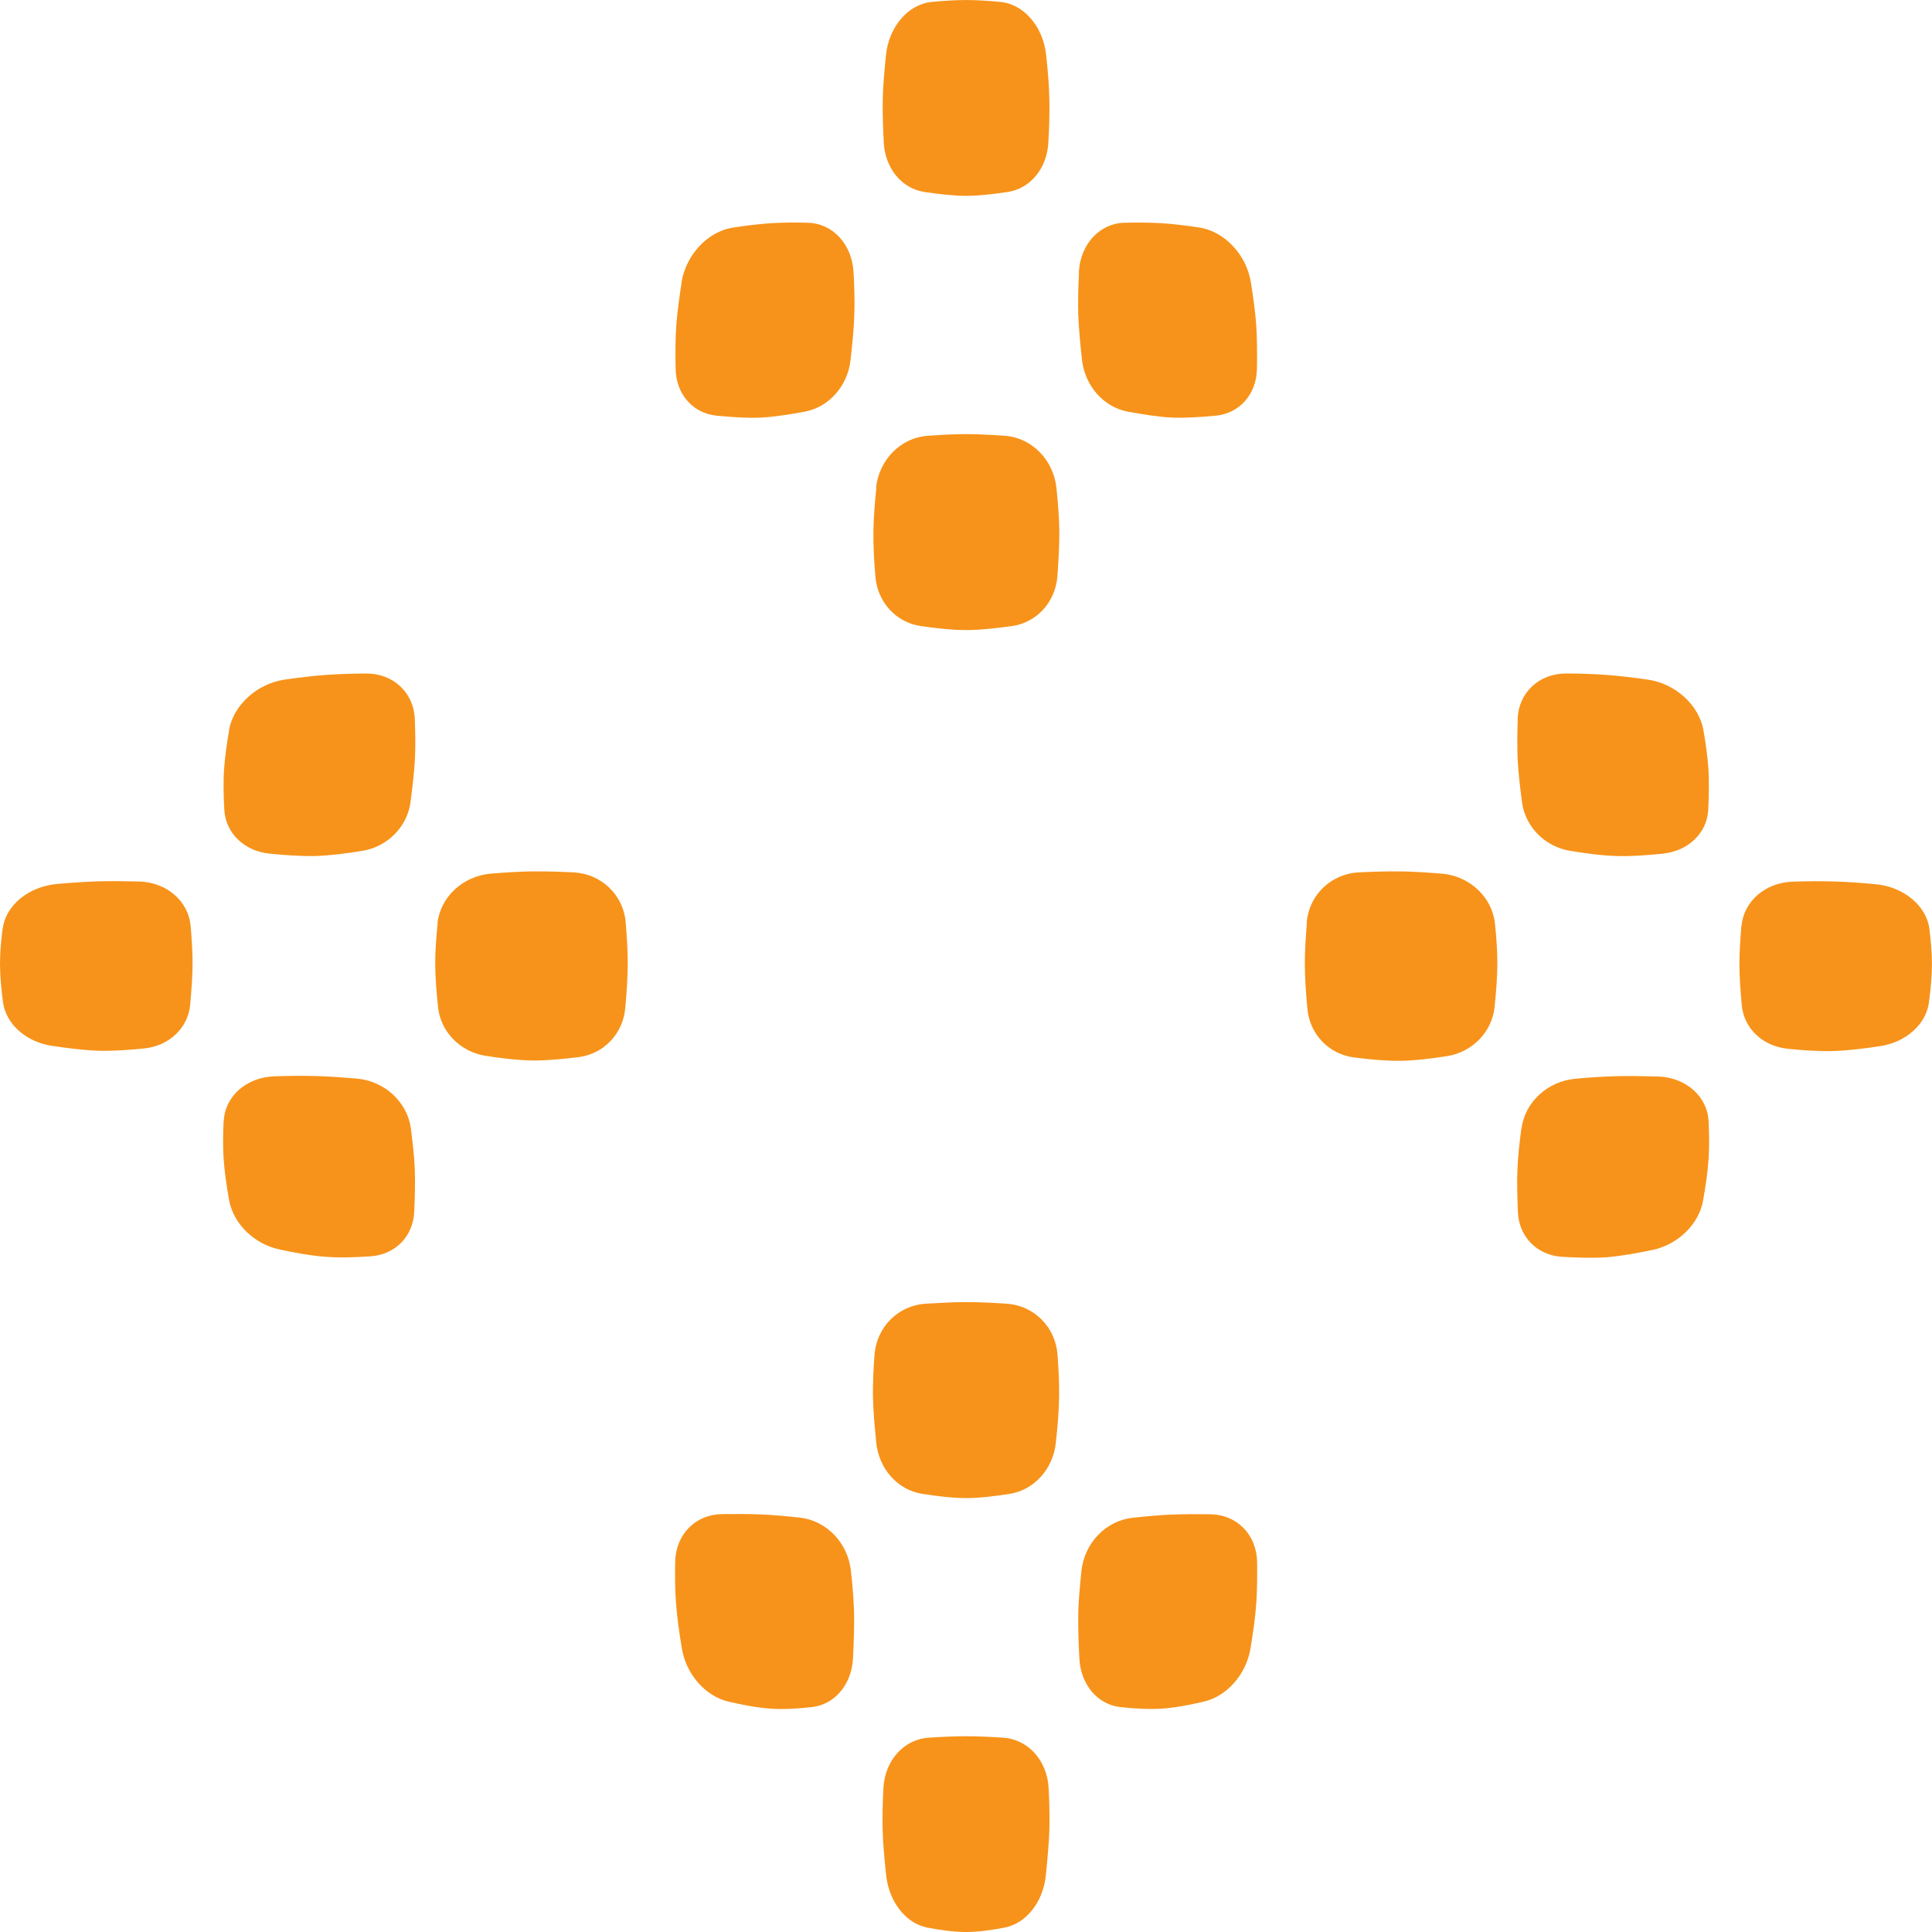 <svg width="96" height="96" viewBox="0 0 96 96" fill="none" xmlns="http://www.w3.org/2000/svg">
<path d="M53.608 13.52C53.679 12.134 54.644 11.091 55.885 11.068C56.502 11.052 57.158 11.06 57.736 11.091C58.313 11.131 58.977 11.211 59.594 11.306C60.843 11.498 61.934 12.652 62.156 14.03C62.266 14.73 62.369 15.463 62.416 16.076C62.464 16.761 62.472 17.588 62.456 18.337C62.432 19.587 61.594 20.543 60.408 20.654C59.689 20.726 58.89 20.773 58.234 20.75C57.577 20.718 56.771 20.59 56.043 20.455C54.842 20.232 53.916 19.181 53.766 17.899C53.679 17.127 53.6 16.283 53.576 15.59C53.561 14.969 53.576 14.22 53.616 13.52H53.608Z" fill="#F7931A"/>
<path d="M53.736 78.054C53.887 76.66 54.962 75.561 56.275 75.418C56.923 75.347 57.619 75.283 58.22 75.259C58.821 75.235 59.517 75.235 60.157 75.243C61.462 75.267 62.442 76.254 62.466 77.616C62.474 78.3 62.466 79.033 62.426 79.646C62.379 80.331 62.26 81.167 62.134 81.923C61.92 83.189 60.979 84.28 59.825 84.551C59.121 84.718 58.354 84.861 57.73 84.901C57.105 84.941 56.346 84.901 55.658 84.822C54.527 84.694 53.705 83.699 53.634 82.425C53.594 81.66 53.563 80.817 53.578 80.124C53.594 79.503 53.665 78.754 53.736 78.046V78.054Z" fill="#F7931A"/>
<path d="M75.409 35.719C75.464 34.413 76.476 33.458 77.836 33.466C78.508 33.466 79.22 33.49 79.853 33.538C80.477 33.585 81.205 33.673 81.877 33.769C83.245 33.968 84.423 35.026 84.644 36.292C84.755 36.929 84.85 37.606 84.889 38.172C84.929 38.792 84.913 39.557 84.882 40.242C84.818 41.388 83.901 42.28 82.644 42.415C81.885 42.495 81.039 42.559 80.343 42.535C79.647 42.519 78.801 42.407 78.034 42.28C76.769 42.081 75.788 41.078 75.63 39.867C75.528 39.135 75.441 38.331 75.409 37.678C75.385 37.089 75.393 36.38 75.417 35.719H75.409Z" fill="#F7931A"/>
<path d="M0.134 46.15C0.277 44.987 1.423 44.056 2.807 43.928C3.487 43.864 4.222 43.817 4.863 43.793C5.503 43.777 6.231 43.785 6.911 43.801C8.287 43.841 9.362 44.772 9.473 46.014C9.528 46.643 9.568 47.312 9.568 47.87C9.568 48.49 9.512 49.247 9.449 49.932C9.346 51.07 8.413 51.97 7.164 52.097C6.397 52.177 5.551 52.233 4.863 52.209C4.167 52.185 3.321 52.081 2.546 51.962C1.281 51.763 0.293 50.871 0.15 49.804C0.063 49.159 0 48.451 0 47.877C0 47.36 0.055 46.731 0.127 46.142L0.134 46.15Z" fill="#F7931A"/>
<path d="M64.931 45.823C65.049 44.462 66.141 43.419 67.524 43.347C68.204 43.315 68.94 43.291 69.58 43.299C70.221 43.307 70.948 43.355 71.636 43.411C73.02 43.522 74.143 44.573 74.285 45.895C74.356 46.564 74.403 47.273 74.403 47.87C74.403 48.531 74.34 49.335 74.261 50.067C74.127 51.285 73.154 52.281 71.897 52.48C71.13 52.599 70.276 52.703 69.588 52.711C68.892 52.719 68.046 52.647 67.279 52.543C66.022 52.384 65.081 51.381 64.963 50.131C64.891 49.374 64.836 48.547 64.836 47.87C64.836 47.257 64.883 46.524 64.939 45.839L64.931 45.823Z" fill="#F7931A"/>
<path d="M86.532 46.022C86.643 44.78 87.719 43.848 89.094 43.809C89.774 43.785 90.51 43.777 91.142 43.801C91.783 43.816 92.518 43.872 93.198 43.936C94.582 44.063 95.728 45.003 95.871 46.157C95.942 46.746 95.997 47.368 95.997 47.893C95.997 48.474 95.934 49.175 95.847 49.82C95.705 50.887 94.716 51.779 93.451 51.978C92.684 52.097 91.83 52.201 91.134 52.224C90.439 52.248 89.593 52.193 88.833 52.113C87.576 51.986 86.651 51.094 86.548 49.947C86.485 49.263 86.43 48.506 86.43 47.885C86.43 47.328 86.477 46.659 86.525 46.03L86.532 46.022Z" fill="#F7931A"/>
<path d="M75.599 56.086C75.773 54.764 76.896 53.721 78.288 53.602C78.968 53.538 79.703 53.49 80.344 53.474C80.984 53.459 81.712 53.474 82.391 53.49C83.767 53.538 84.843 54.478 84.898 55.72C84.93 56.349 84.938 57.026 84.898 57.583C84.859 58.204 84.748 58.976 84.621 59.669C84.416 60.823 83.388 61.835 82.131 62.105C81.364 62.265 80.525 62.416 79.845 62.472C79.165 62.519 78.335 62.495 77.584 62.448C76.358 62.36 75.481 61.444 75.425 60.242C75.394 59.518 75.37 58.721 75.402 58.069C75.425 57.479 75.504 56.771 75.591 56.102L75.599 56.086Z" fill="#F7931A"/>
<path d="M44.026 2.716C44.176 1.323 45.133 0.208 46.287 0.097C46.856 0.041 47.473 0.001 48.003 0.001C48.533 0.001 49.15 0.041 49.719 0.097C50.873 0.208 51.83 1.323 51.98 2.716C52.059 3.425 52.123 4.173 52.138 4.794C52.162 5.487 52.138 6.331 52.091 7.095C52.02 8.369 51.197 9.372 50.067 9.54C49.379 9.643 48.62 9.731 48.003 9.731C47.386 9.731 46.619 9.643 45.939 9.54C44.809 9.372 43.986 8.369 43.915 7.095C43.876 6.331 43.844 5.487 43.867 4.794C43.883 4.173 43.955 3.425 44.026 2.716Z" fill="#F7931A"/>
<path d="M33.864 14.03C34.086 12.653 35.177 11.498 36.426 11.307C37.043 11.212 37.707 11.132 38.284 11.092C38.861 11.053 39.518 11.053 40.135 11.069C41.376 11.092 42.333 12.136 42.412 13.521C42.451 14.222 42.475 14.97 42.451 15.591C42.435 16.284 42.349 17.128 42.261 17.9C42.119 19.182 41.186 20.233 39.984 20.456C39.257 20.591 38.45 20.719 37.794 20.75C37.138 20.782 36.339 20.727 35.62 20.655C34.434 20.544 33.595 19.588 33.572 18.338C33.556 17.59 33.556 16.762 33.611 16.077C33.659 15.464 33.761 14.723 33.872 14.03H33.864Z" fill="#F7931A"/>
<path d="M21.736 45.895C21.87 44.573 23.001 43.53 24.385 43.411C25.065 43.355 25.8 43.307 26.44 43.299C27.081 43.291 27.808 43.315 28.496 43.347C29.88 43.419 30.971 44.462 31.09 45.823C31.145 46.516 31.193 47.249 31.193 47.854C31.193 48.531 31.137 49.367 31.066 50.115C30.948 51.365 30.007 52.368 28.749 52.528C27.982 52.623 27.136 52.703 26.44 52.695C25.745 52.687 24.899 52.583 24.132 52.464C22.866 52.265 21.894 51.27 21.767 50.051C21.688 49.319 21.625 48.515 21.625 47.854C21.625 47.264 21.68 46.548 21.744 45.879L21.736 45.895Z" fill="#F7931A"/>
<path d="M43.528 24.254C43.67 22.86 44.746 21.761 46.058 21.658C46.707 21.61 47.403 21.57 48.011 21.57C48.62 21.57 49.316 21.61 49.964 21.658C51.277 21.761 52.352 22.86 52.495 24.254C52.566 24.954 52.629 25.711 52.637 26.332C52.645 27.024 52.597 27.868 52.542 28.641C52.439 29.915 51.522 30.934 50.281 31.109C49.529 31.212 48.699 31.308 48.019 31.308C47.339 31.308 46.509 31.22 45.758 31.109C44.524 30.934 43.599 29.915 43.496 28.641C43.433 27.876 43.386 27.024 43.401 26.332C43.409 25.711 43.473 24.962 43.544 24.254H43.528Z" fill="#F7931A"/>
<path d="M11.376 36.292C11.597 35.034 12.775 33.968 14.143 33.769C14.815 33.673 15.543 33.585 16.168 33.538C16.792 33.49 17.512 33.474 18.184 33.466C19.536 33.458 20.556 34.405 20.611 35.719C20.635 36.38 20.651 37.089 20.619 37.678C20.588 38.331 20.493 39.135 20.398 39.867C20.232 41.078 19.259 42.081 17.994 42.28C17.227 42.407 16.373 42.511 15.685 42.535C14.989 42.551 14.151 42.495 13.384 42.415C12.127 42.288 11.21 41.388 11.146 40.242C11.107 39.549 11.091 38.792 11.139 38.172C11.178 37.614 11.273 36.929 11.384 36.292H11.376Z" fill="#F7931A"/>
<path d="M11.118 55.712C11.173 54.469 12.249 53.53 13.624 53.482C14.305 53.458 15.032 53.45 15.672 53.466C16.313 53.482 17.04 53.538 17.728 53.594C19.112 53.713 20.243 54.764 20.417 56.078C20.504 56.747 20.583 57.455 20.607 58.044C20.638 58.697 20.614 59.502 20.583 60.218C20.527 61.42 19.658 62.336 18.424 62.424C17.673 62.479 16.851 62.503 16.163 62.448C15.483 62.4 14.637 62.248 13.877 62.081C12.62 61.811 11.6 60.807 11.387 59.645C11.26 58.944 11.15 58.18 11.11 57.559C11.07 57.002 11.086 56.325 11.11 55.696L11.118 55.712Z" fill="#F7931A"/>
<path d="M33.55 77.608C33.574 76.246 34.555 75.259 35.859 75.235C36.5 75.227 37.196 75.227 37.797 75.251C38.397 75.275 39.093 75.339 39.742 75.41C41.054 75.554 42.13 76.653 42.28 78.046C42.359 78.746 42.422 79.495 42.438 80.124C42.454 80.817 42.422 81.661 42.383 82.425C42.312 83.699 41.481 84.694 40.358 84.822C39.67 84.901 38.911 84.949 38.287 84.901C37.662 84.861 36.895 84.718 36.191 84.551C35.045 84.28 34.096 83.189 33.883 81.923C33.756 81.159 33.637 80.323 33.59 79.646C33.542 79.033 33.535 78.301 33.55 77.616V77.608Z" fill="#F7931A"/>
<path d="M43.455 67.321C43.558 65.935 44.633 64.868 45.986 64.781C46.658 64.741 47.377 64.701 48.002 64.701C48.627 64.701 49.346 64.733 50.018 64.781C51.378 64.868 52.446 65.935 52.548 67.321C52.604 68.021 52.635 68.77 52.627 69.391C52.62 70.084 52.548 70.927 52.462 71.7C52.327 72.982 51.394 74.025 50.2 74.224C49.473 74.343 48.658 74.439 48.002 74.439C47.346 74.439 46.539 74.343 45.804 74.224C44.602 74.033 43.677 72.982 43.542 71.7C43.463 70.927 43.392 70.084 43.376 69.391C43.368 68.77 43.4 68.021 43.455 67.321Z" fill="#F7931A"/>
<path d="M43.897 88.851C43.968 87.466 44.925 86.415 46.166 86.343C46.775 86.303 47.432 86.272 48.001 86.272C48.57 86.272 49.227 86.303 49.835 86.343C51.077 86.423 52.034 87.466 52.105 88.851C52.144 89.552 52.16 90.3 52.144 90.921C52.12 91.614 52.041 92.466 51.962 93.23C51.82 94.512 50.99 95.571 49.93 95.778C49.29 95.906 48.578 96.001 48.001 96.001C47.424 96.001 46.712 95.906 46.072 95.778C45.02 95.579 44.19 94.512 44.039 93.23C43.953 92.458 43.873 91.614 43.858 90.921C43.842 90.3 43.858 89.552 43.897 88.851Z" fill="#F7931A"/>
</svg>
